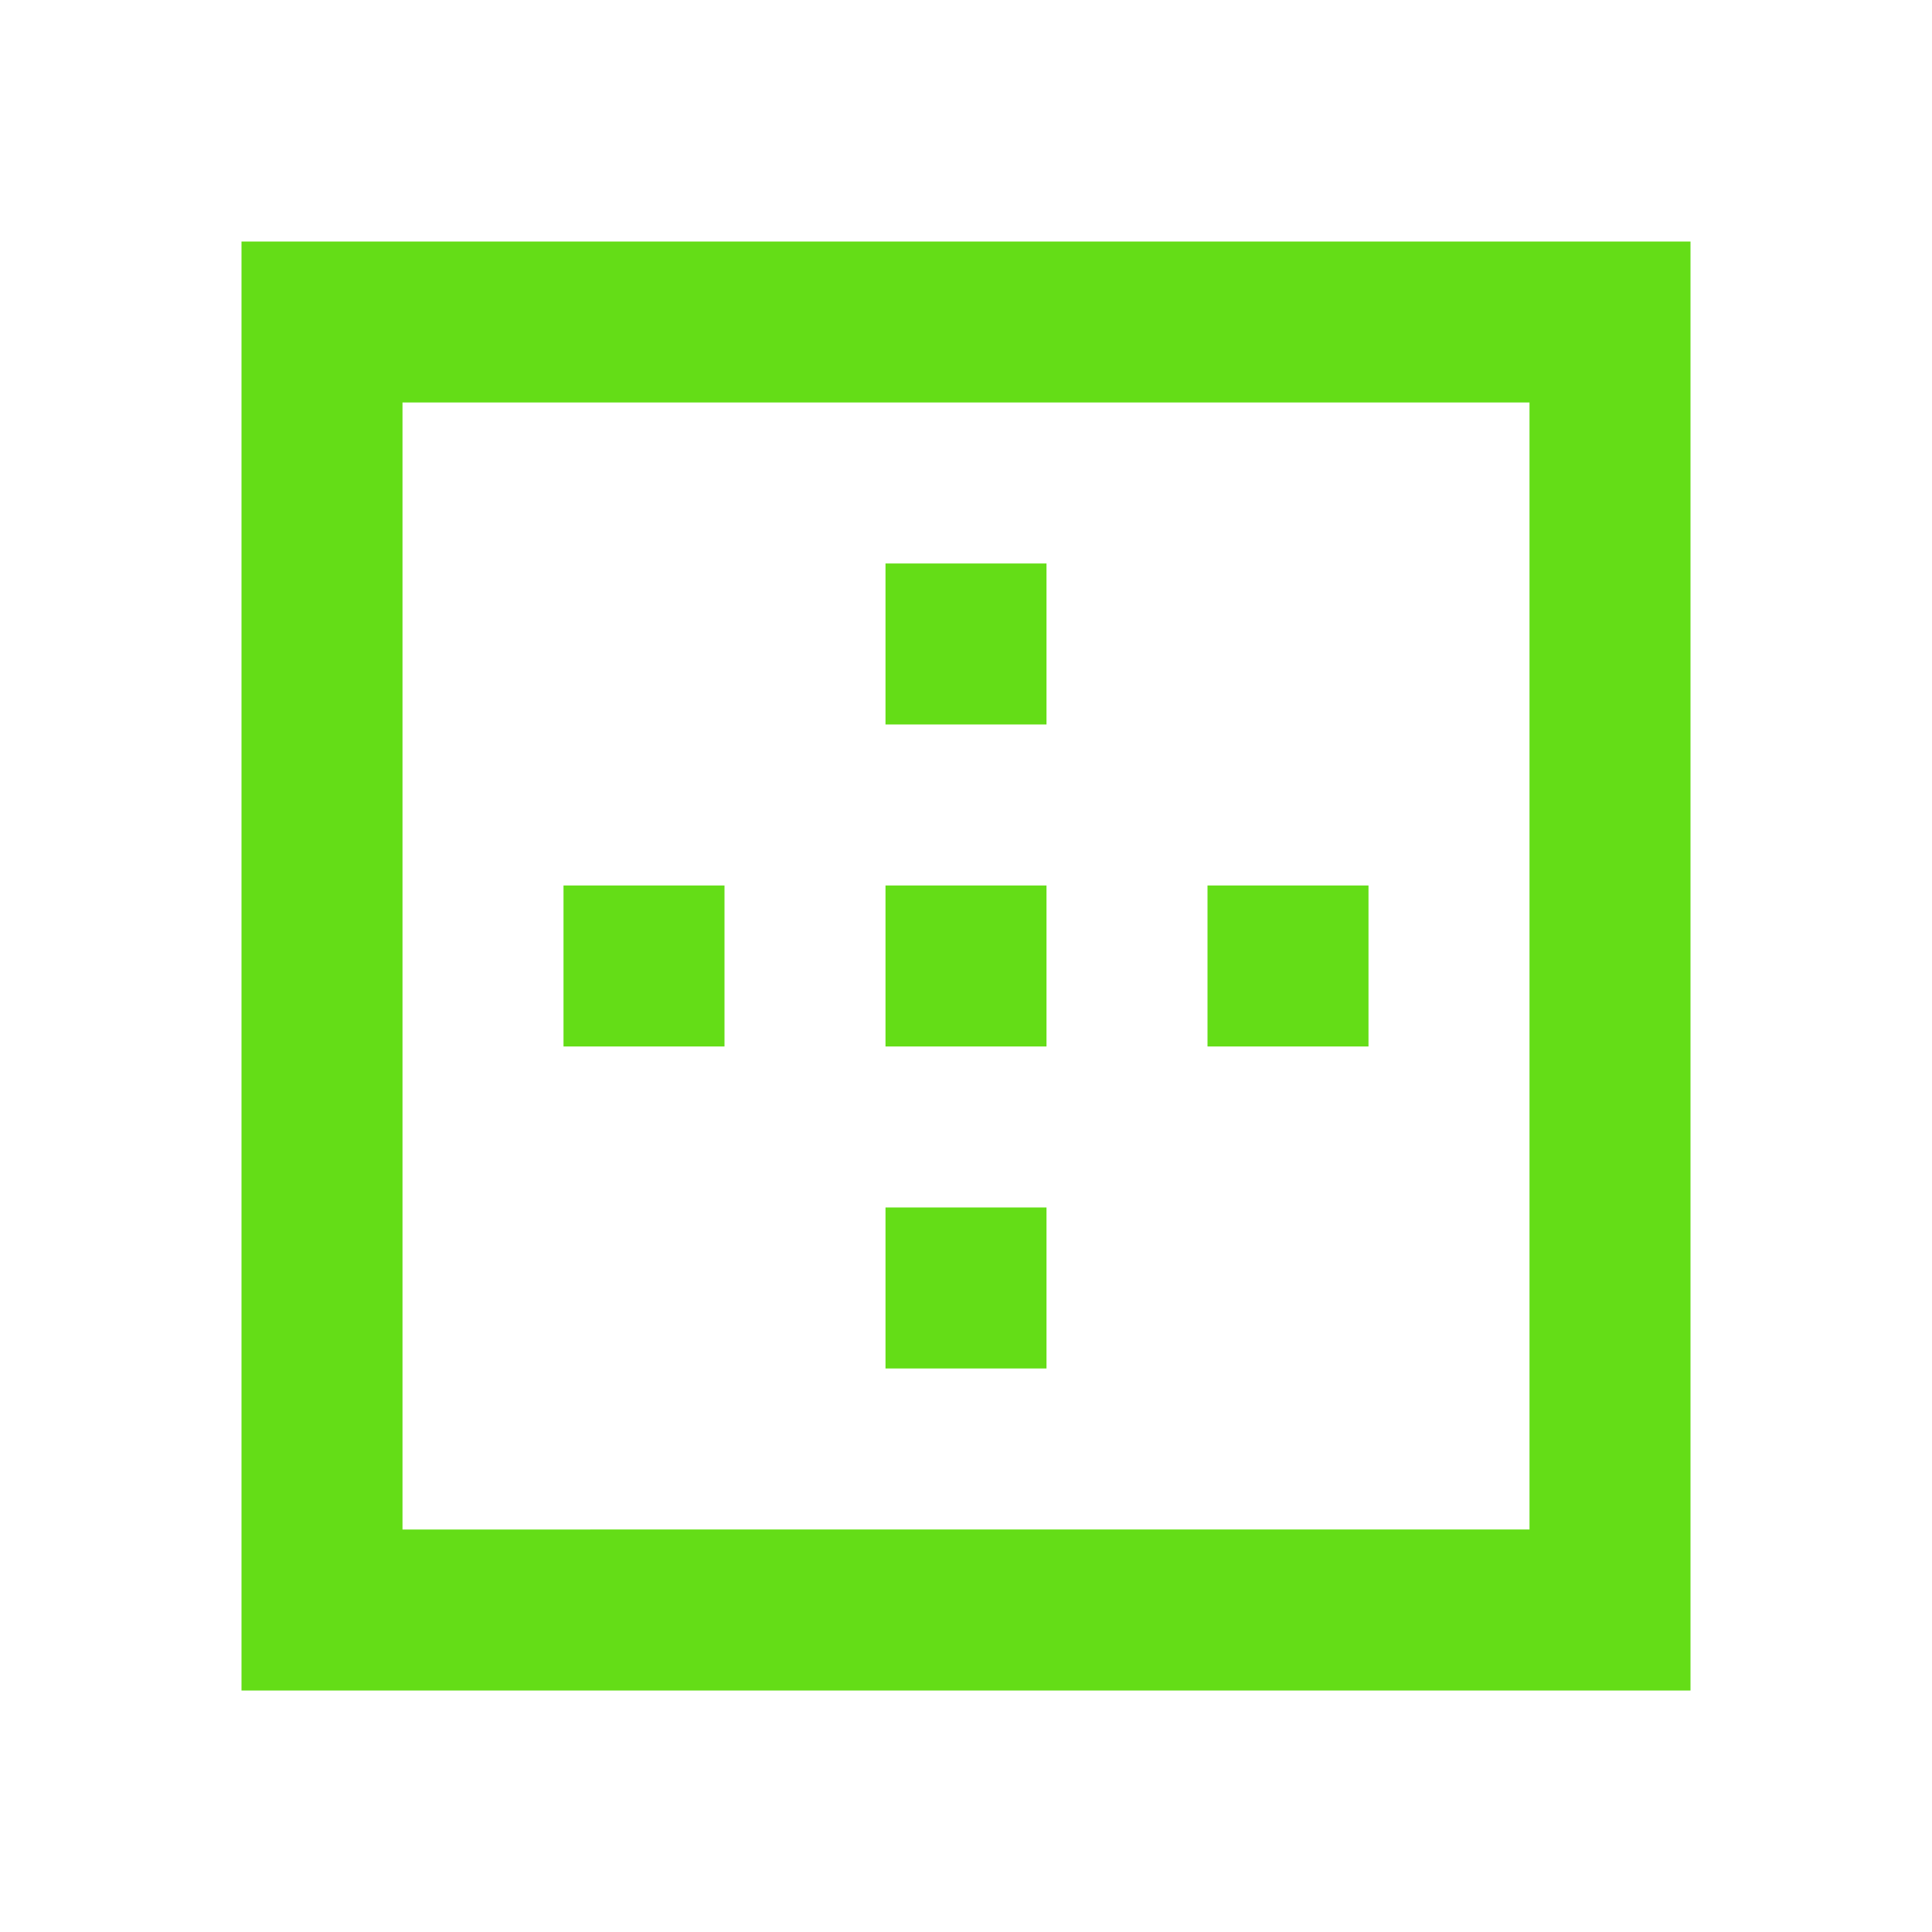 <svg xmlns="http://www.w3.org/2000/svg" width="16" height="16" fill="#64DD17" viewBox="0 0 24 24">
  <path d="M9 11H7v2h2m4 2h-2v2h2m6 2H5V5h14M3 21h18V3H3m14 8h-2v2h2m-4-2h-2v2h2m0-6h-2v2h2z"/>
</svg>